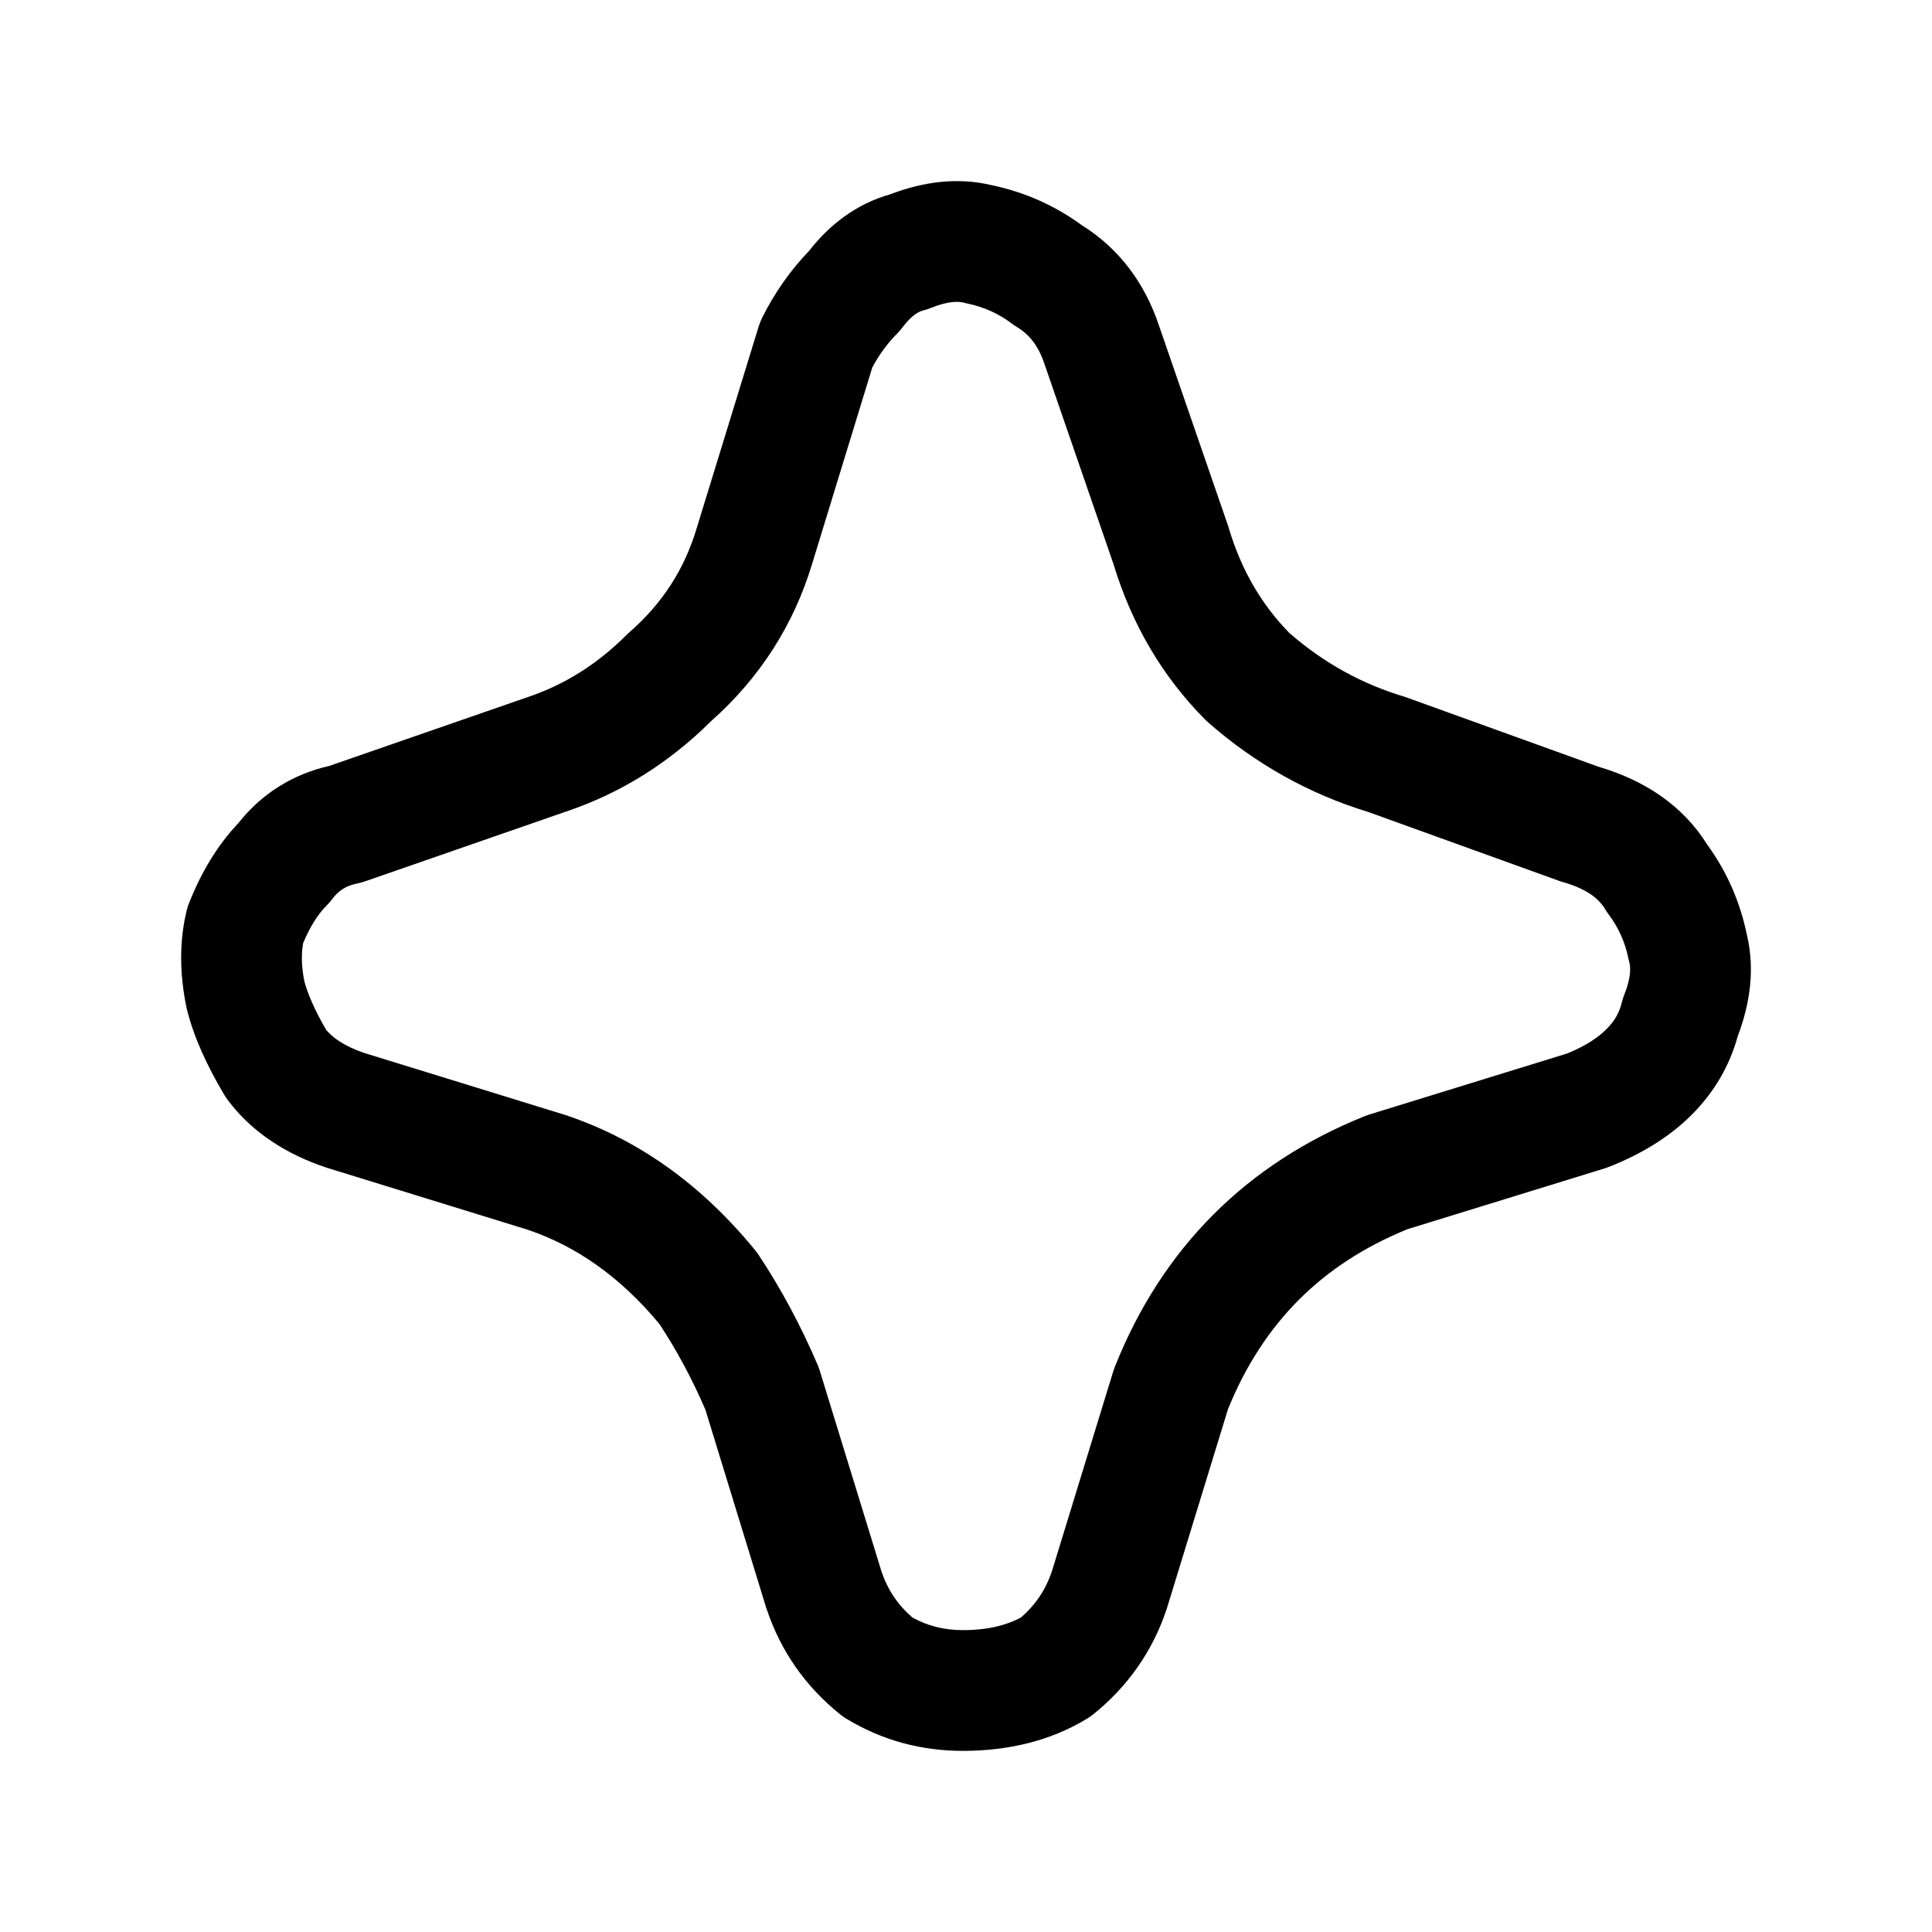 <svg viewBox="0 0 16 16" xmlns="http://www.w3.org/2000/svg" fill="currentColor"><path d="M7.98 2.506C7.987 2.508 7.995 2.51 8.003 2.512C8.144 2.54 8.266 2.595 8.376 2.677C8.389 2.688 8.404 2.697 8.418 2.706C8.52 2.767 8.598 2.858 8.649 3.012L9.222 4.673C9.373 5.171 9.626 5.603 9.983 5.962C9.991 5.969 9.999 5.977 10.007 5.984C10.397 6.326 10.839 6.574 11.33 6.724L12.915 7.296C12.925 7.3 12.936 7.303 12.947 7.306C13.154 7.366 13.247 7.451 13.294 7.531C13.303 7.545 13.312 7.56 13.323 7.574C13.405 7.683 13.46 7.806 13.488 7.948C13.49 7.956 13.492 7.964 13.494 7.971C13.504 8.013 13.509 8.096 13.45 8.242C13.442 8.263 13.435 8.284 13.43 8.306C13.41 8.387 13.371 8.456 13.305 8.522C13.239 8.589 13.136 8.66 12.98 8.724L11.34 9.23C11.327 9.234 11.314 9.239 11.301 9.244C10.818 9.438 10.397 9.709 10.047 10.06C9.697 10.411 9.427 10.832 9.234 11.316C9.229 11.329 9.224 11.342 9.22 11.355L8.711 13.014C8.66 13.165 8.577 13.29 8.454 13.396C8.336 13.459 8.182 13.5 7.973 13.5C7.818 13.5 7.682 13.465 7.557 13.396C7.434 13.29 7.351 13.165 7.3 13.014L6.79 11.355C6.785 11.338 6.779 11.322 6.772 11.305C6.633 10.98 6.47 10.675 6.282 10.392C6.272 10.379 6.263 10.366 6.253 10.353C5.817 9.819 5.294 9.438 4.682 9.234L3.016 8.72C2.849 8.663 2.756 8.594 2.701 8.529C2.603 8.36 2.547 8.226 2.52 8.125C2.494 7.991 2.496 7.888 2.511 7.809C2.573 7.661 2.641 7.563 2.705 7.499C2.722 7.482 2.738 7.464 2.752 7.445C2.804 7.375 2.866 7.335 2.961 7.316C2.983 7.311 3.005 7.305 3.026 7.298L4.685 6.722C5.139 6.57 5.541 6.318 5.888 5.973C6.291 5.616 6.573 5.177 6.727 4.665L7.224 3.043C7.283 2.933 7.353 2.839 7.433 2.759C7.45 2.742 7.465 2.724 7.479 2.705C7.554 2.606 7.611 2.58 7.648 2.57C7.67 2.565 7.691 2.558 7.712 2.549C7.857 2.491 7.939 2.496 7.98 2.506ZM8.21 1.533C7.925 1.465 7.638 1.507 7.37 1.61C7.094 1.688 6.872 1.858 6.701 2.077C6.544 2.24 6.415 2.425 6.312 2.631C6.3 2.656 6.29 2.681 6.282 2.707L5.77 4.373L5.769 4.376C5.669 4.712 5.487 4.995 5.216 5.233C5.208 5.24 5.2 5.248 5.192 5.255C4.946 5.502 4.671 5.673 4.365 5.775L2.727 6.343C2.424 6.412 2.166 6.573 1.973 6.818C1.799 7.001 1.667 7.225 1.568 7.473C1.559 7.494 1.552 7.516 1.547 7.537C1.483 7.795 1.488 8.063 1.542 8.333C1.543 8.34 1.545 8.348 1.547 8.356C1.605 8.59 1.715 8.828 1.858 9.068C1.867 9.083 1.877 9.097 1.887 9.111C2.09 9.382 2.377 9.561 2.704 9.67L4.37 10.184C4.772 10.32 5.136 10.573 5.462 10.966C5.605 11.184 5.732 11.419 5.842 11.675L6.345 13.314L6.349 13.325C6.465 13.674 6.671 13.967 6.958 14.198C6.975 14.212 6.994 14.225 7.013 14.236C7.306 14.413 7.63 14.5 7.973 14.5C8.344 14.5 8.693 14.42 8.998 14.236C9.017 14.225 9.035 14.212 9.053 14.198C9.34 13.967 9.546 13.674 9.662 13.325L10.17 11.669C10.317 11.307 10.513 11.009 10.755 10.766C10.997 10.523 11.295 10.327 11.655 10.18L13.296 9.674C13.309 9.669 13.322 9.665 13.334 9.66C13.594 9.556 13.827 9.416 14.013 9.229C14.195 9.046 14.323 8.829 14.391 8.582C14.493 8.313 14.535 8.027 14.467 7.742C14.411 7.469 14.301 7.218 14.138 6.994C13.933 6.665 13.612 6.46 13.239 6.35L11.657 5.779C11.648 5.776 11.64 5.773 11.631 5.77C11.28 5.665 10.964 5.491 10.68 5.244C10.449 5.009 10.281 4.723 10.177 4.376C10.175 4.37 10.173 4.363 10.171 4.356L9.597 2.693C9.48 2.344 9.268 2.057 8.956 1.863C8.733 1.7 8.483 1.59 8.21 1.533Z"/></svg>